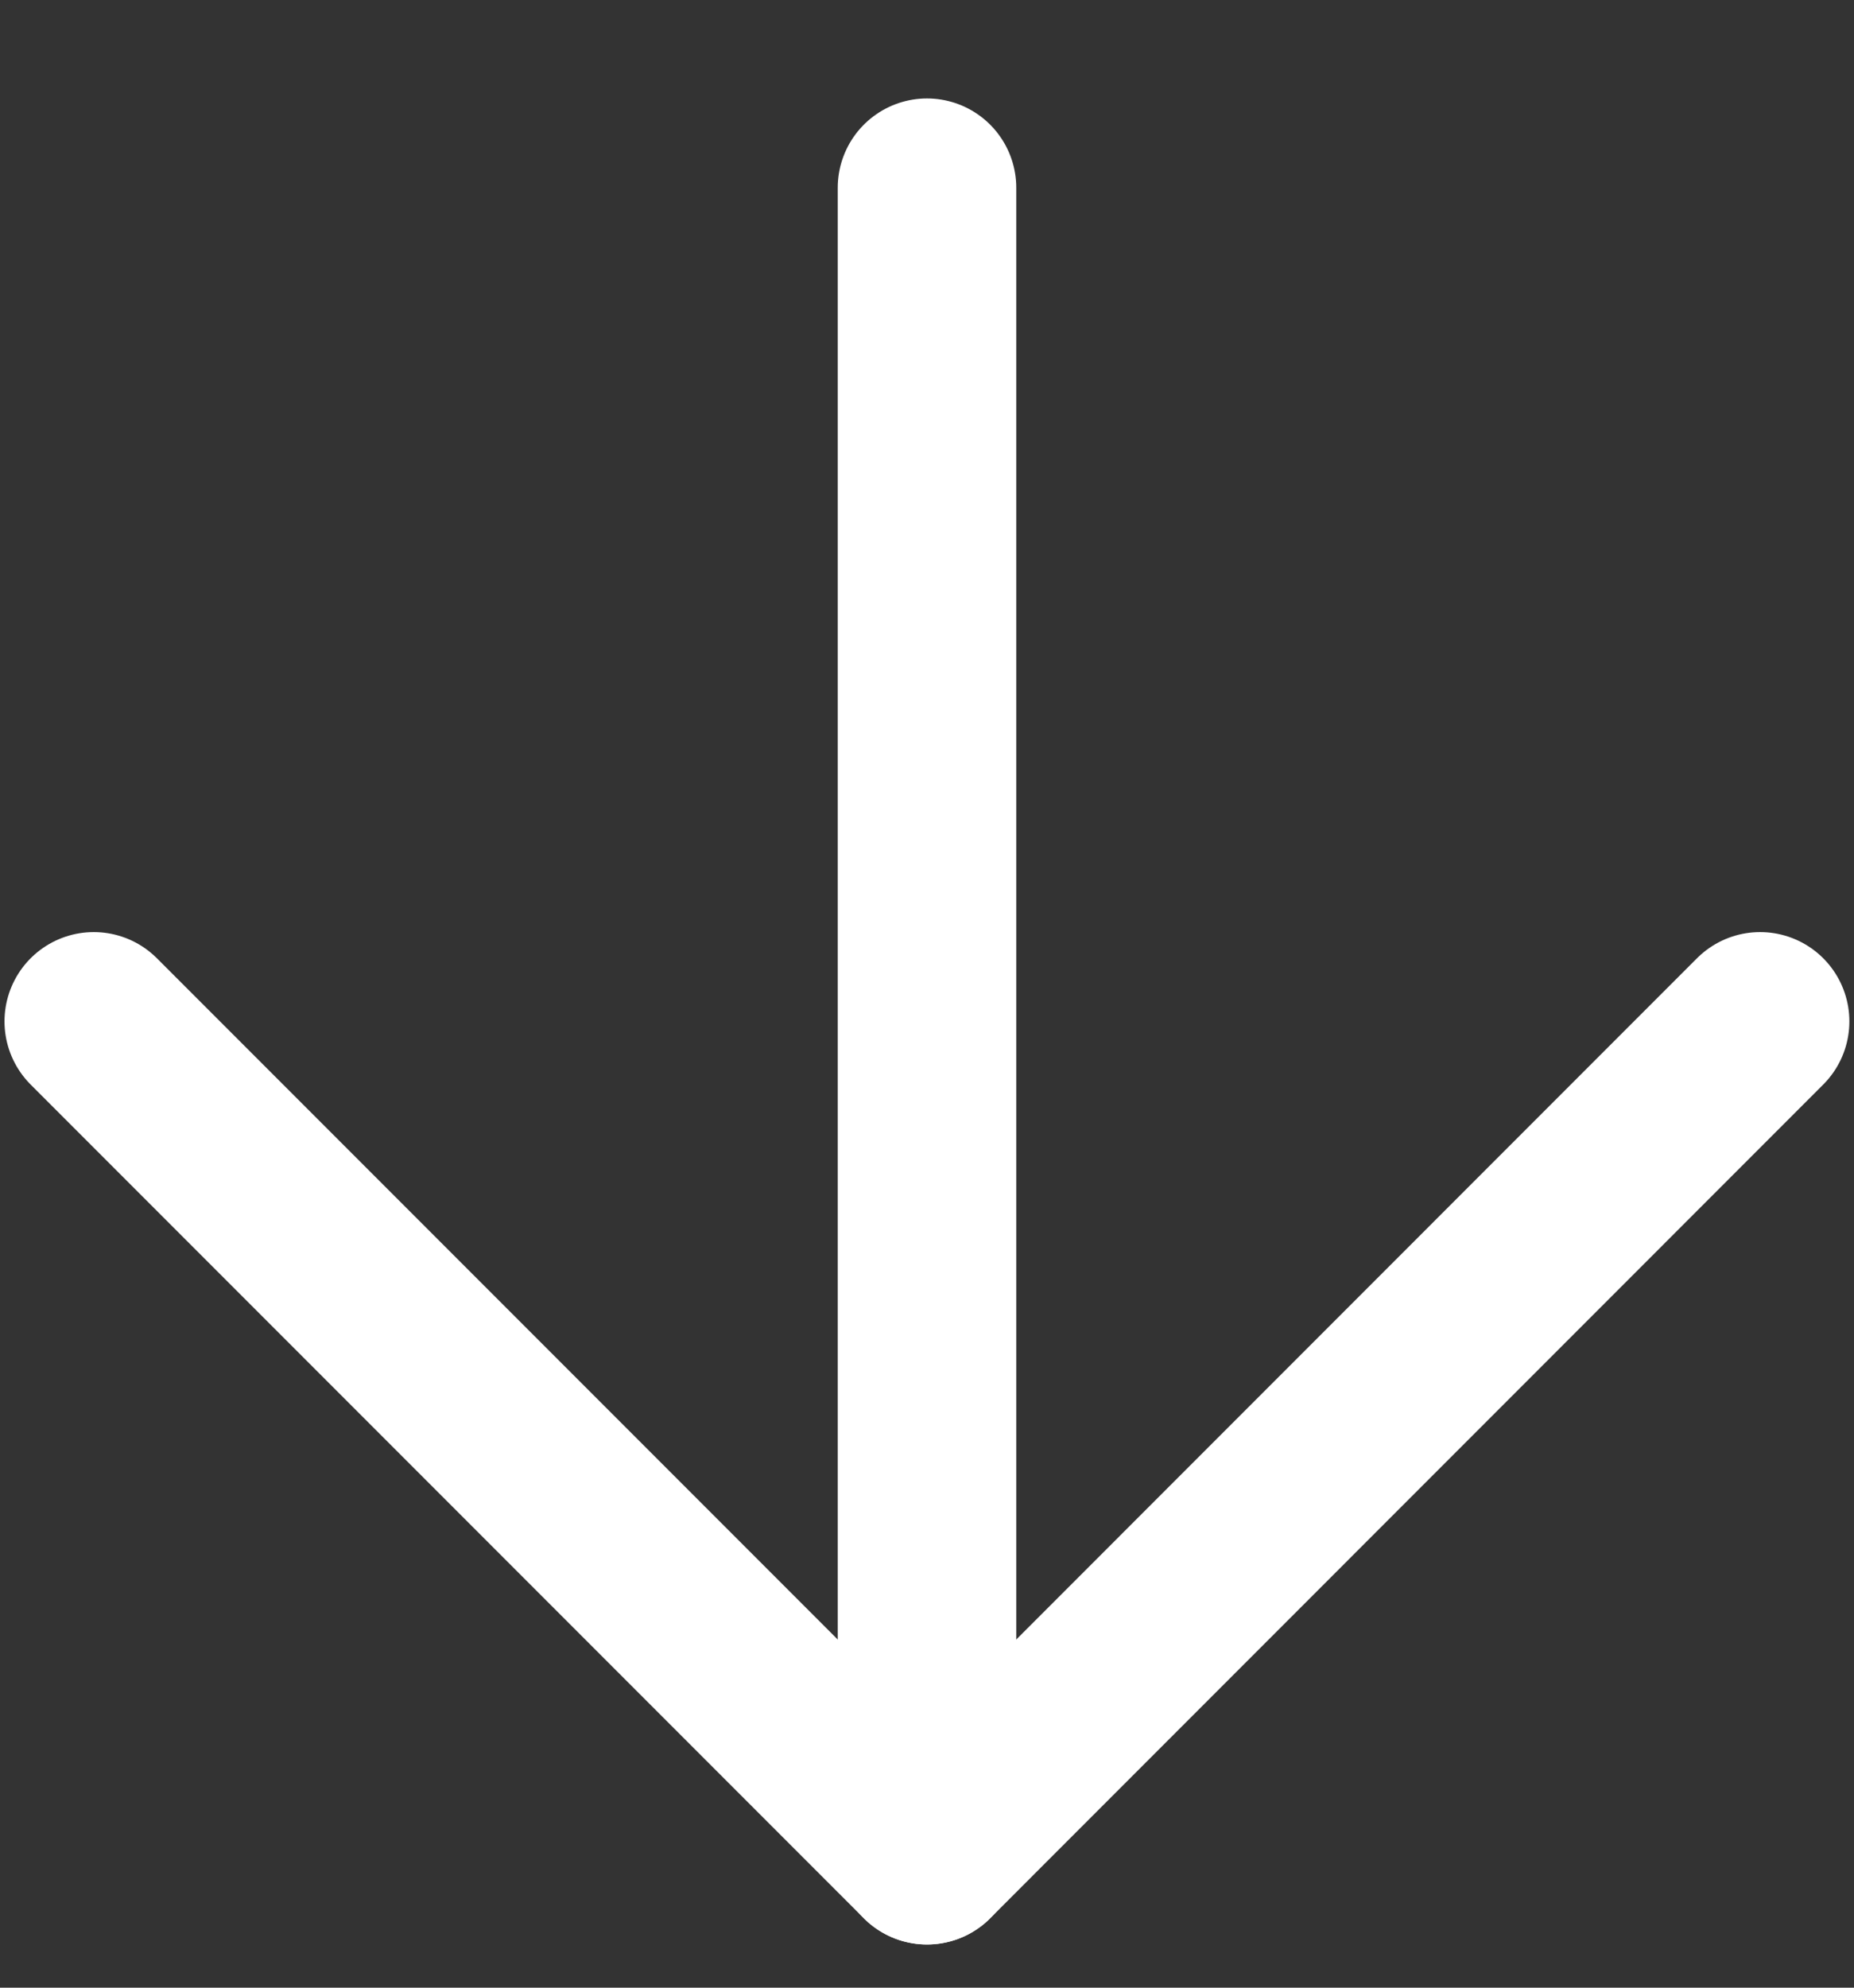 <svg width="14" height="15" viewBox="0 0 14 15" fill="none" xmlns="http://www.w3.org/2000/svg">
<rect x="0" y="0" width="14" height="15" fill="#333333" stroke="none"/>
<path d="M7 1.417V14" stroke="white" stroke-width="1.348" stroke-linecap="round" stroke-linejoin="round"/>
<path d="M13.291 7.708L7 14L0.708 7.708" stroke="white" stroke-width="1.348" stroke-linecap="round" stroke-linejoin="round"/>
</svg>
